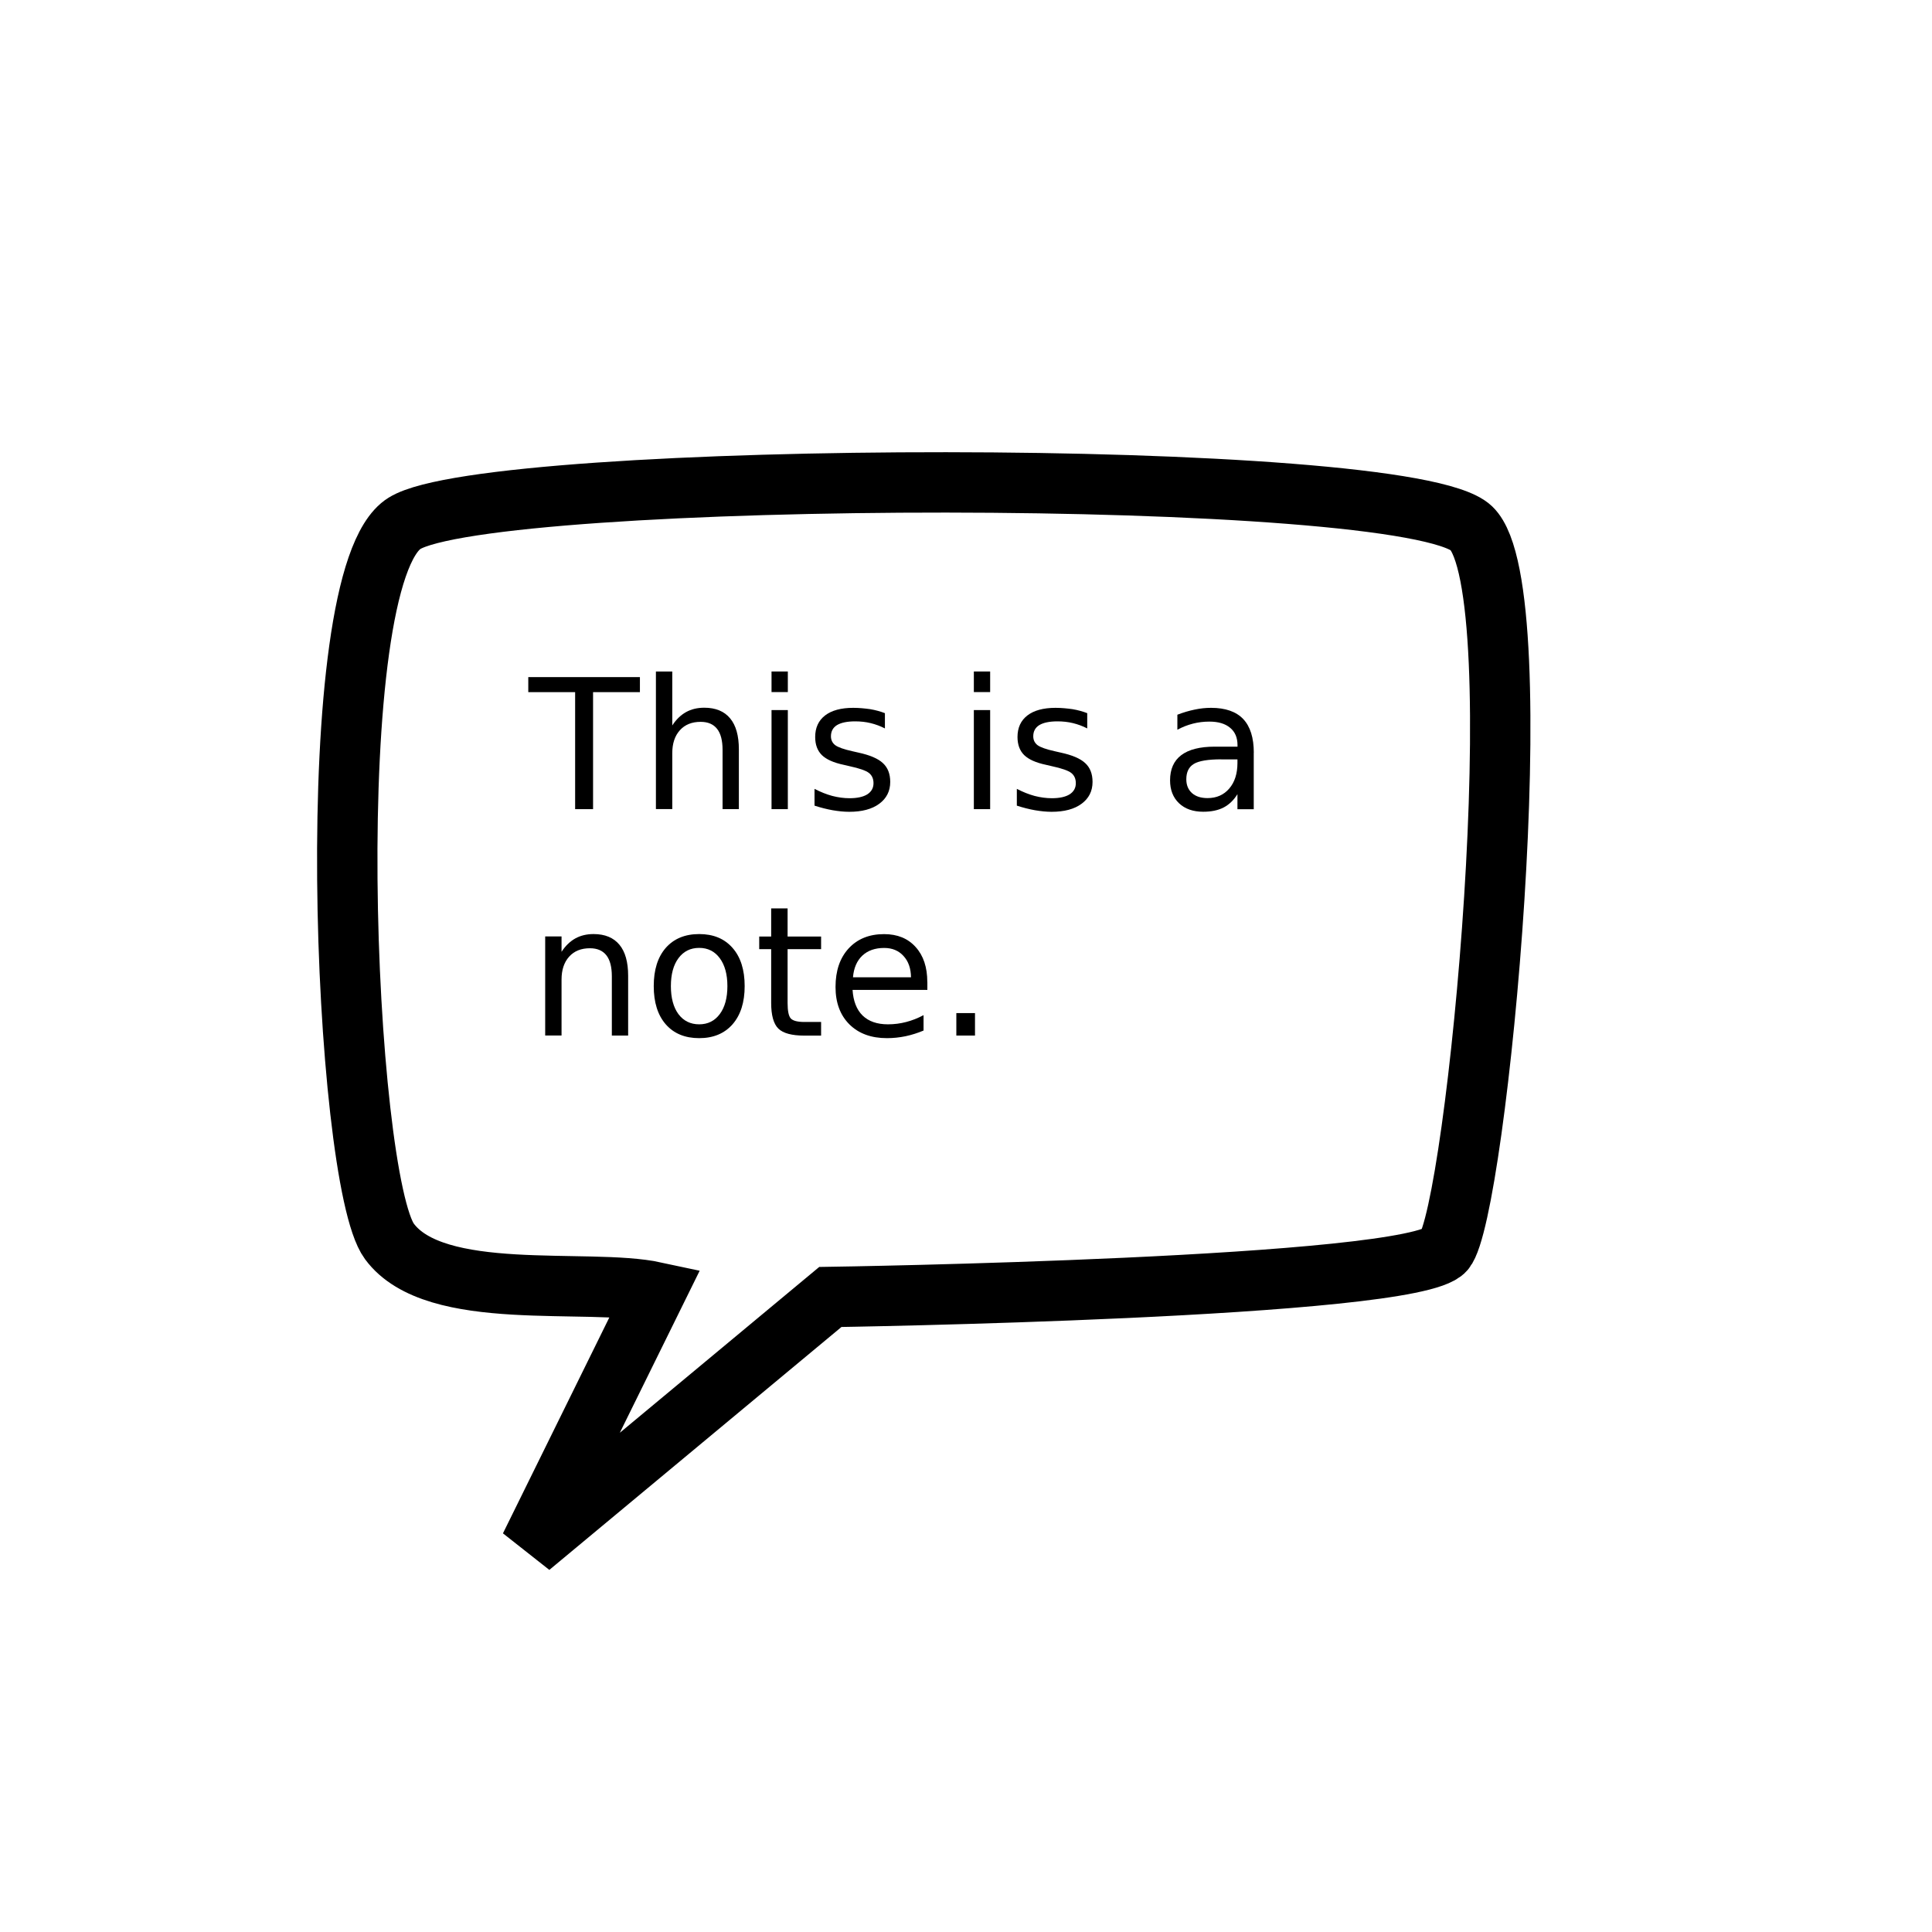 <?xml version="1.0" encoding="UTF-8" standalone="no"?>
<!-- Created with Inkscape (http://www.inkscape.org/) -->

<svg
   xmlns:dc="http://purl.org/dc/elements/1.1/"
   xmlns:cc="http://creativecommons.org/ns#"
   xmlns:rdf="http://www.w3.org/1999/02/22-rdf-syntax-ns#"
   xmlns:svg="http://www.w3.org/2000/svg"
   xmlns="http://www.w3.org/2000/svg"
   xmlns:sodipodi="http://sodipodi.sourceforge.net/DTD/sodipodi-0.dtd"
   xmlns:inkscape="http://www.inkscape.org/namespaces/inkscape"
   width="32"
   height="32"
   id="svg2"
   version="1.1"
   inkscape:version="0.48.3.1 r9886"
   sodipodi:docname="note.svg">
  <defs
     id="defs4" />
  <sodipodi:namedview
     id="base"
     pagecolor="#ffffff"
     bordercolor="#666666"
     borderopacity="1.0"
     inkscape:pageopacity="0.0"
     inkscape:pageshadow="2"
     inkscape:zoom="10.96875"
     inkscape:cx="27.052006"
     inkscape:cy="-0.64342203"
     inkscape:document-units="px"
     inkscape:current-layer="layer1"
     showgrid="true"
     width="0px"
     height="0px"
     fit-margin-top="0"
     fit-margin-left="0"
     fit-margin-right="0"
     fit-margin-bottom="0"
     inkscape:snap-bbox="true"
     inkscape:object-paths="true"
     inkscape:snap-intersection-paths="true"
     inkscape:object-nodes="true"
     inkscape:snap-smooth-nodes="true"
     inkscape:window-width="1198"
     inkscape:window-height="1031"
     inkscape:window-x="0"
     inkscape:window-y="24"
     inkscape:window-maximized="0"
     inkscape:snap-grids="false"
     inkscape:snap-to-guides="false"
     inkscape:snap-global="false">
    <inkscape:grid
       type="xygrid"
       id="grid3968"
       empspacing="8"
       visible="true"
       enabled="true"
       snapvisiblegridlinesonly="true" />
  </sodipodi:namedview>
  <g
     inkscape:label="Layer 1"
     inkscape:groupmode="layer"
     id="layer1"
     transform="translate(0,-1020.362)">
    <path
       style="fill:none;stroke:#000000;stroke-width:1px;stroke-linecap:butt;stroke-linejoin:miter;stroke-opacity:1"
       d="m 8.779,1045.98 4.974,-4.136 c 0,0 9.642,-0.144 10.175,-0.771 0.534,-0.627 1.51,-10.937 0.442,-11.962 -1.068,-1.026 -16.236,-0.971 -17.67,-0.081 -1.434,0.89 -1.008,10.863 -0.251,11.892 0.757,1.029 3.282,0.598 4.408,0.841 z"
       id="path3981"
       inkscape:connector-curvature="0"
       sodipodi:nodetypes="cczzzzcc" />
    <g
       style="font-size:3px;font-style:normal;font-weight:normal;line-height:125%;letter-spacing:0px;word-spacing:0px;fill:#000000;fill-opacity:1;stroke:none;font-family:Sans"
       id="text3983">
      <path
         d="m 8.749,1031.577 1.85,0 0,0.249 -0.776,0 0,1.938 -0.297,0 0,-1.938 -0.776,0 0,-0.249"
         style=""
         id="path3994" />
      <path
         d="m 12.238,1032.774 0,0.99 -0.27,0 0,-0.981 c -1e-6,-0.155 -0.03,-0.272 -0.091,-0.349 -0.061,-0.077 -0.151,-0.116 -0.272,-0.116 -0.146,0 -0.26,0.046 -0.344,0.139 -0.084,0.093 -0.126,0.219 -0.126,0.379 l 0,0.927 -0.271,0 0,-2.279 0.271,0 0,0.894 c 0.064,-0.099 0.14,-0.172 0.227,-0.221 0.088,-0.049 0.189,-0.073 0.303,-0.073 0.188,0 0.331,0.059 0.428,0.176 0.097,0.116 0.145,0.288 0.145,0.514"
         style=""
         id="path3996" />
      <path
         d="m 12.779,1032.123 0.27,0 0,1.641 -0.27,0 0,-1.641 m 0,-0.639 0.27,0 0,0.341 -0.27,0 0,-0.341"
         style=""
         id="path3998" />
      <path
         d="m 14.657,1032.172 0,0.255 c -0.076,-0.039 -0.155,-0.068 -0.237,-0.088 -0.082,-0.02 -0.167,-0.029 -0.255,-0.029 -0.134,0 -0.234,0.021 -0.302,0.062 -0.066,0.041 -0.1,0.103 -0.1,0.185 0,0.062 0.024,0.112 0.072,0.148 0.048,0.035 0.144,0.069 0.289,0.101 l 0.092,0.021 c 0.191,0.041 0.327,0.099 0.407,0.174 0.081,0.074 0.122,0.178 0.122,0.312 -2e-6,0.152 -0.061,0.273 -0.182,0.362 -0.12,0.089 -0.286,0.133 -0.497,0.133 -0.088,0 -0.18,-0.01 -0.275,-0.026 -0.095,-0.017 -0.195,-0.042 -0.3,-0.076 l 0,-0.278 c 0.1,0.052 0.198,0.091 0.294,0.117 0.097,0.025 0.192,0.038 0.287,0.038 0.127,0 0.225,-0.022 0.293,-0.064 0.068,-0.044 0.103,-0.105 0.103,-0.185 -10e-7,-0.073 -0.025,-0.129 -0.075,-0.169 -0.049,-0.039 -0.157,-0.077 -0.324,-0.113 l -0.094,-0.022 c -0.167,-0.035 -0.288,-0.089 -0.362,-0.161 -0.074,-0.073 -0.111,-0.173 -0.111,-0.3 0,-0.154 0.055,-0.273 0.164,-0.357 0.109,-0.084 0.265,-0.126 0.466,-0.126 0.1,0 0.193,0.01 0.281,0.022 0.088,0.015 0.169,0.037 0.243,0.066"
         style=""
         id="path4000" />
      <path
         d="m 16.13,1032.123 0.27,0 0,1.641 -0.27,0 0,-1.641 m 0,-0.639 0.27,0 0,0.341 -0.27,0 0,-0.341"
         style=""
         id="path4002" />
      <path
         d="m 18.008,1032.172 0,0.255 c -0.076,-0.039 -0.155,-0.068 -0.237,-0.088 -0.082,-0.02 -0.167,-0.029 -0.255,-0.029 -0.134,0 -0.234,0.021 -0.302,0.062 -0.066,0.041 -0.1,0.103 -0.1,0.185 0,0.062 0.024,0.112 0.072,0.148 0.048,0.035 0.144,0.069 0.289,0.101 l 0.092,0.021 c 0.191,0.041 0.327,0.099 0.407,0.174 0.081,0.074 0.122,0.178 0.122,0.312 -1e-6,0.152 -0.061,0.273 -0.182,0.362 -0.12,0.089 -0.286,0.133 -0.497,0.133 -0.088,0 -0.18,-0.01 -0.275,-0.026 -0.095,-0.017 -0.195,-0.042 -0.3,-0.076 l 0,-0.278 c 0.1,0.052 0.198,0.091 0.294,0.117 0.097,0.025 0.192,0.038 0.287,0.038 0.127,0 0.225,-0.022 0.293,-0.064 0.068,-0.044 0.103,-0.105 0.103,-0.185 -10e-7,-0.073 -0.025,-0.129 -0.075,-0.169 -0.049,-0.039 -0.157,-0.077 -0.324,-0.113 l -0.094,-0.022 c -0.167,-0.035 -0.288,-0.089 -0.362,-0.161 -0.074,-0.073 -0.111,-0.173 -0.111,-0.3 0,-0.154 0.055,-0.273 0.164,-0.357 0.109,-0.084 0.265,-0.126 0.466,-0.126 0.1,0 0.193,0.01 0.281,0.022 0.088,0.015 0.169,0.037 0.243,0.066"
         style=""
         id="path4004" />
      <path
         d="m 20.228,1032.939 c -0.218,0 -0.369,0.025 -0.453,0.075 -0.084,0.05 -0.126,0.135 -0.126,0.255 -1e-6,0.096 0.031,0.172 0.094,0.229 0.063,0.056 0.149,0.083 0.258,0.083 0.149,0 0.269,-0.053 0.359,-0.158 0.091,-0.106 0.136,-0.248 0.136,-0.423 l 0,-0.06 -0.268,0 m 0.538,-0.111 0,0.936 -0.27,0 0,-0.249 c -0.062,0.1 -0.138,0.173 -0.23,0.221 -0.092,0.047 -0.204,0.07 -0.337,0.07 -0.168,0 -0.302,-0.047 -0.401,-0.141 -0.099,-0.095 -0.148,-0.221 -0.148,-0.379 0,-0.185 0.062,-0.324 0.185,-0.417 0.124,-0.094 0.309,-0.141 0.554,-0.141 l 0.378,0 0,-0.026 c -1e-6,-0.124 -0.041,-0.22 -0.123,-0.287 -0.081,-0.068 -0.195,-0.102 -0.343,-0.102 -0.094,0 -0.185,0.011 -0.274,0.034 -0.089,0.023 -0.174,0.056 -0.256,0.101 l 0,-0.249 c 0.099,-0.038 0.194,-0.066 0.287,-0.085 0.093,-0.02 0.183,-0.029 0.271,-0.029 0.237,0 0.415,0.062 0.532,0.185 0.117,0.123 0.176,0.31 0.176,0.56"
         style=""
         id="path4006" />
      <path
         d="m 10.404,1036.524 0,0.99 -0.27,0 0,-0.981 c -2e-6,-0.155 -0.03,-0.272 -0.091,-0.349 -0.061,-0.077 -0.151,-0.116 -0.272,-0.116 -0.146,0 -0.26,0.046 -0.344,0.139 -0.084,0.093 -0.126,0.219 -0.126,0.379 l 0,0.927 -0.271,0 0,-1.641 0.271,0 0,0.255 c 0.064,-0.099 0.14,-0.172 0.227,-0.221 0.088,-0.049 0.189,-0.073 0.303,-0.073 0.188,0 0.331,0.059 0.428,0.176 0.097,0.116 0.145,0.288 0.145,0.514"
         style=""
         id="path4008" />
      <path
         d="m 11.581,1036.062 c -0.145,0 -0.259,0.057 -0.343,0.17 -0.084,0.112 -0.126,0.267 -0.126,0.463 0,0.196 0.042,0.351 0.125,0.464 0.084,0.112 0.199,0.169 0.344,0.169 0.144,0 0.257,-0.057 0.341,-0.17 0.084,-0.113 0.126,-0.268 0.126,-0.463 -1e-6,-0.194 -0.042,-0.348 -0.126,-0.462 -0.084,-0.114 -0.198,-0.171 -0.341,-0.171 m 0,-0.229 c 0.234,0 0.418,0.076 0.552,0.229 0.134,0.152 0.201,0.363 0.201,0.633 -2e-6,0.269 -0.067,0.479 -0.201,0.633 -0.134,0.152 -0.318,0.229 -0.552,0.229 -0.235,0 -0.42,-0.076 -0.554,-0.229 -0.133,-0.153 -0.199,-0.364 -0.199,-0.633 -10e-7,-0.27 0.066,-0.48 0.199,-0.633 0.134,-0.152 0.318,-0.229 0.554,-0.229"
         style=""
         id="path4010" />
      <path
         d="m 13.045,1035.408 0,0.466 0.555,0 0,0.209 -0.555,0 0,0.891 c -10e-7,0.134 0.018,0.22 0.054,0.258 0.037,0.038 0.112,0.057 0.224,0.057 l 0.277,0 0,0.226 -0.277,0 c -0.208,0 -0.352,-0.039 -0.431,-0.116 -0.079,-0.078 -0.119,-0.22 -0.119,-0.425 l 0,-0.891 -0.198,0 0,-0.209 0.198,0 0,-0.466 0.271,0"
         style=""
         id="path4012" />
      <path
         d="m 15.36,1036.626 0,0.132 -1.239,0 c 0.012,0.185 0.067,0.327 0.167,0.425 0.101,0.097 0.24,0.145 0.419,0.145 0.104,0 0.204,-0.013 0.3,-0.038 0.098,-0.025 0.194,-0.063 0.29,-0.114 l 0,0.255 c -0.097,0.041 -0.196,0.072 -0.297,0.094 -0.102,0.021 -0.205,0.032 -0.309,0.032 -0.262,0 -0.469,-0.076 -0.623,-0.229 -0.152,-0.152 -0.229,-0.358 -0.229,-0.618 0,-0.269 0.072,-0.481 0.217,-0.639 0.146,-0.158 0.341,-0.237 0.587,-0.237 0.221,0 0.395,0.071 0.523,0.214 0.129,0.142 0.193,0.335 0.193,0.579 m -0.27,-0.079 c -0.002,-0.147 -0.043,-0.265 -0.125,-0.353 -0.08,-0.088 -0.187,-0.132 -0.319,-0.132 -0.15,0 -0.271,0.042 -0.362,0.127 -0.09,0.085 -0.142,0.205 -0.155,0.359 l 0.961,-0"
         style=""
         id="path4014" />
      <path
         d="m 15.84,1037.142 0.309,0 0,0.372 -0.309,0 0,-0.372"
         style=""
         id="path4016" />
    </g>
  </g>
</svg>
